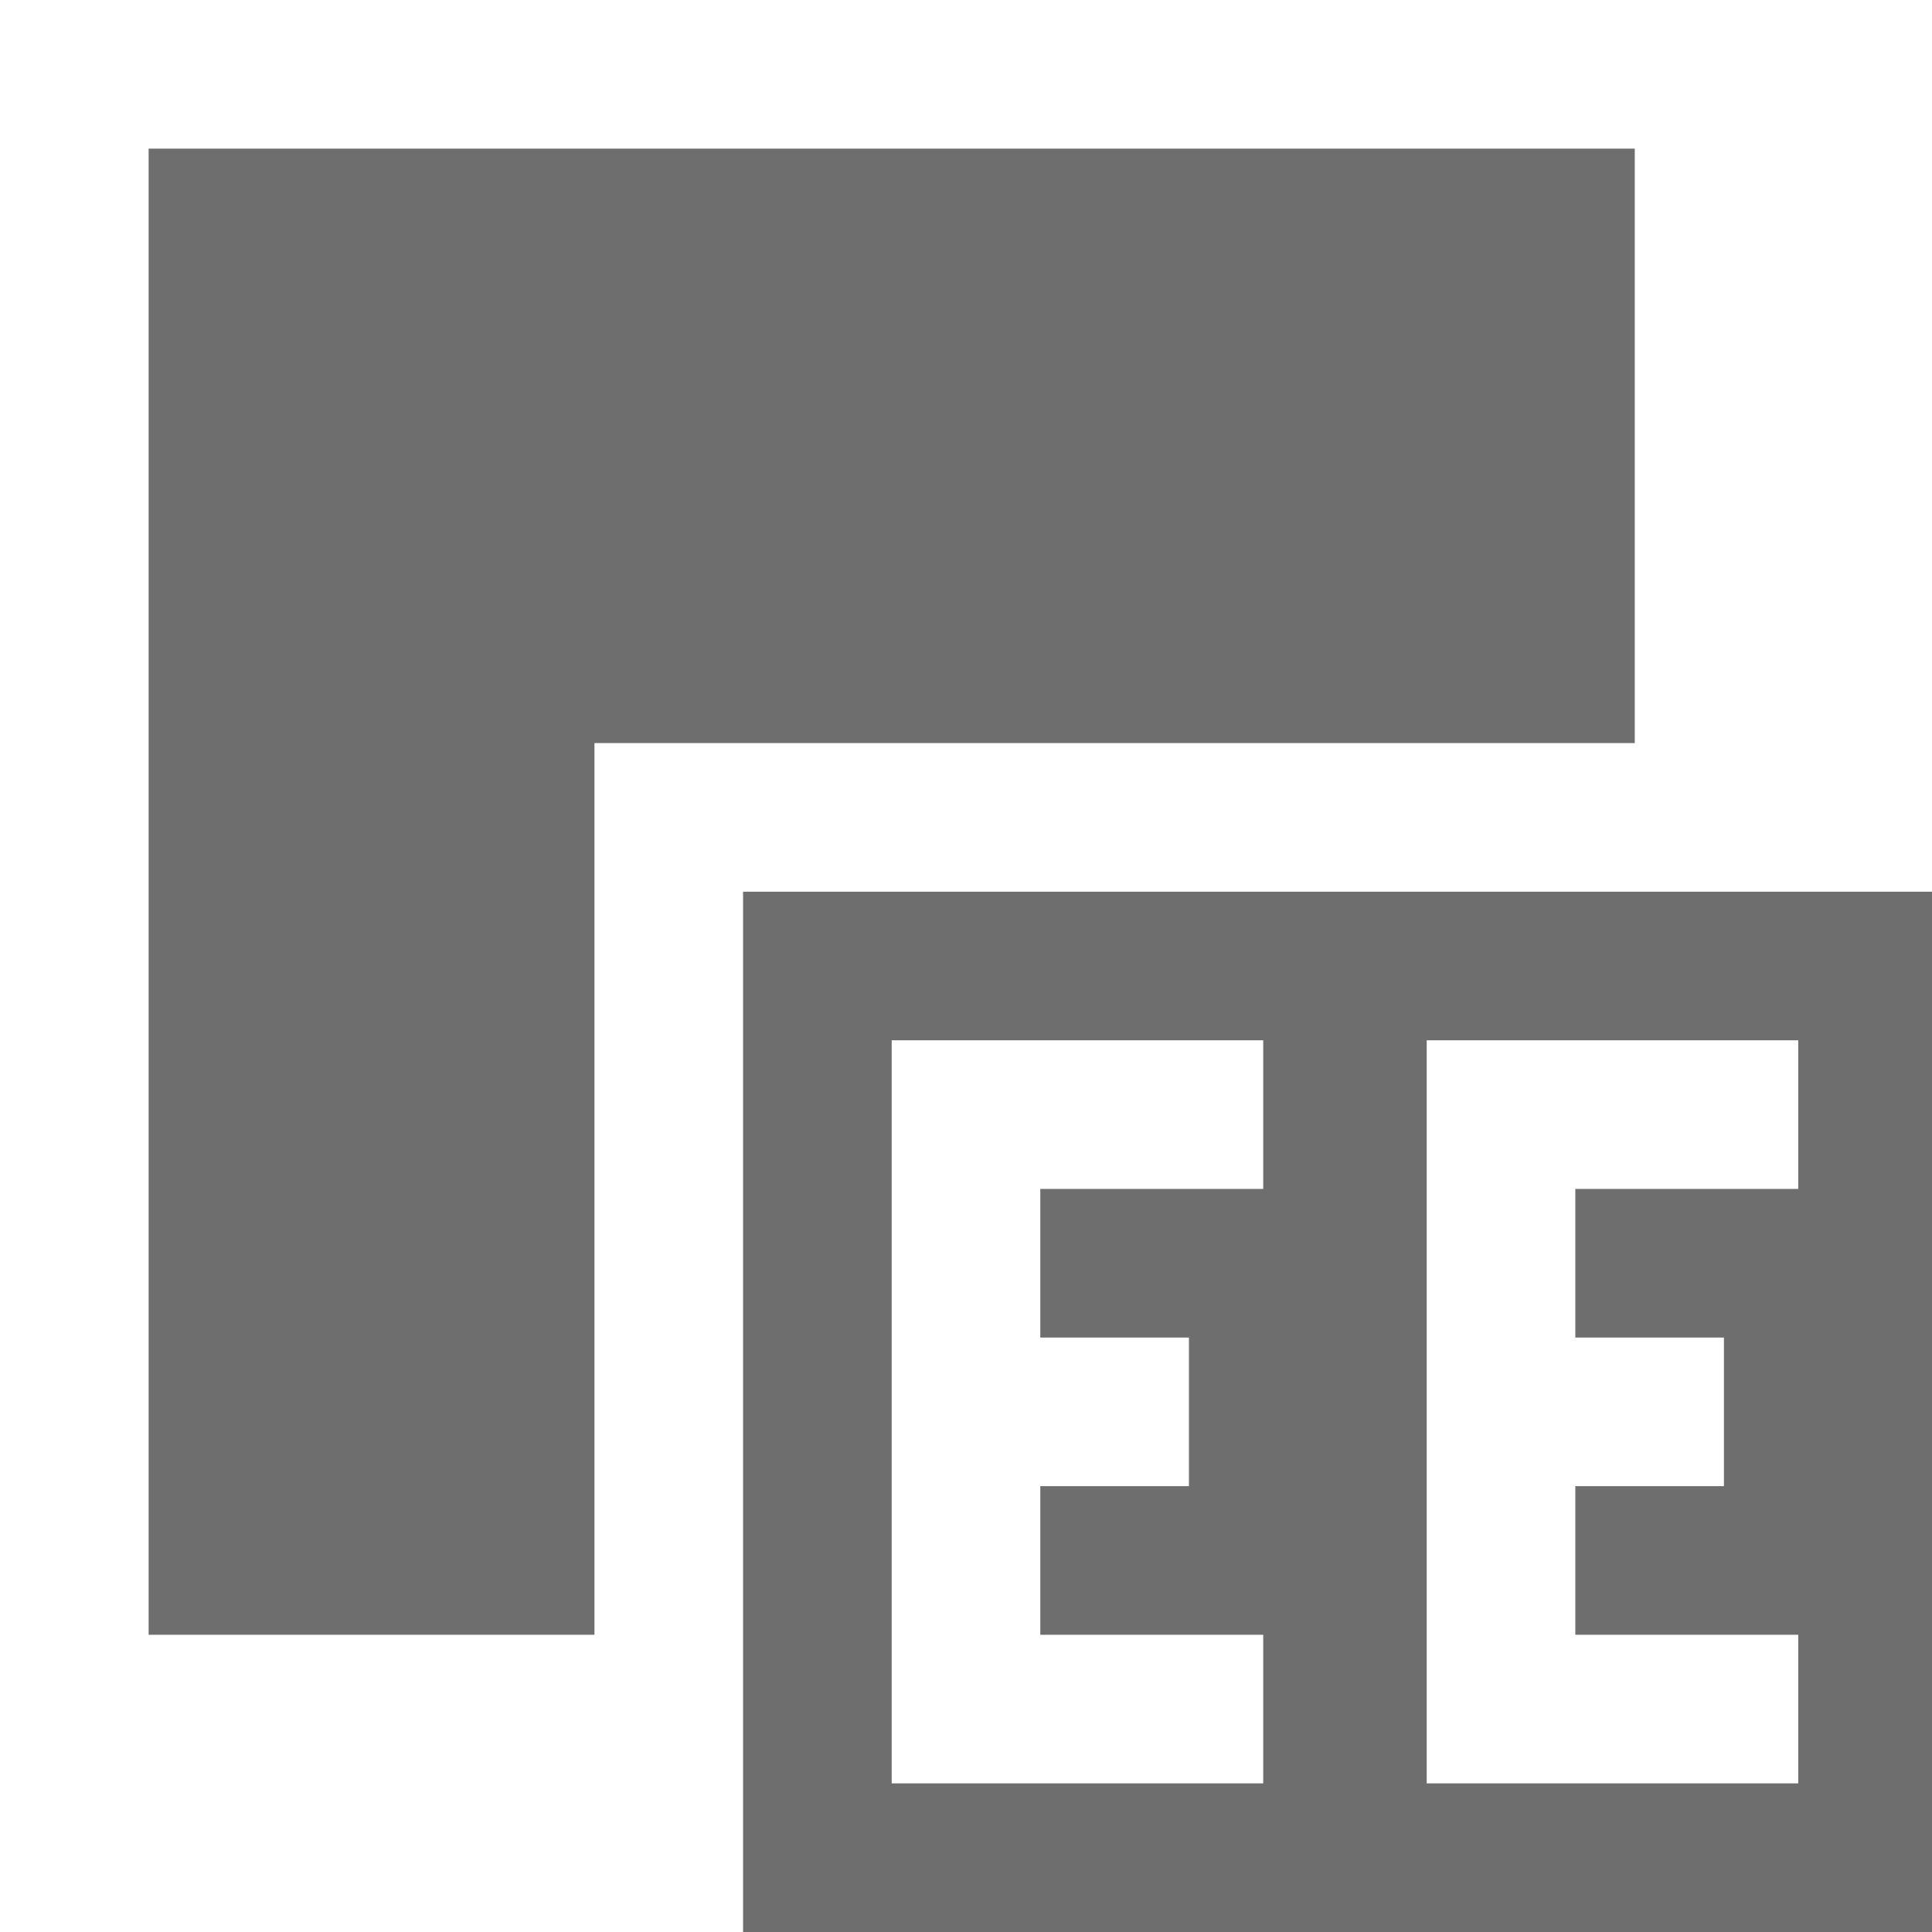 <svg xmlns="http://www.w3.org/2000/svg" width="13" height="13" viewBox="0 0 13 13"><rect id="frame" width="13" height="13" fill="none"/><g fill="#6E6E6E" fill-rule="evenodd"><path d="M11 5H4v6H1V1h10v4z"/><path d="M9.6 11v1h2.5v-1h-1.5v-1h1V9h-1V8h1.5V7H9.6v4zM6 11v1h2.5v-1H7v-1h1V9H7V8h1.5V7H6v4zM5 6h8v7H5V6z"/></g></svg>